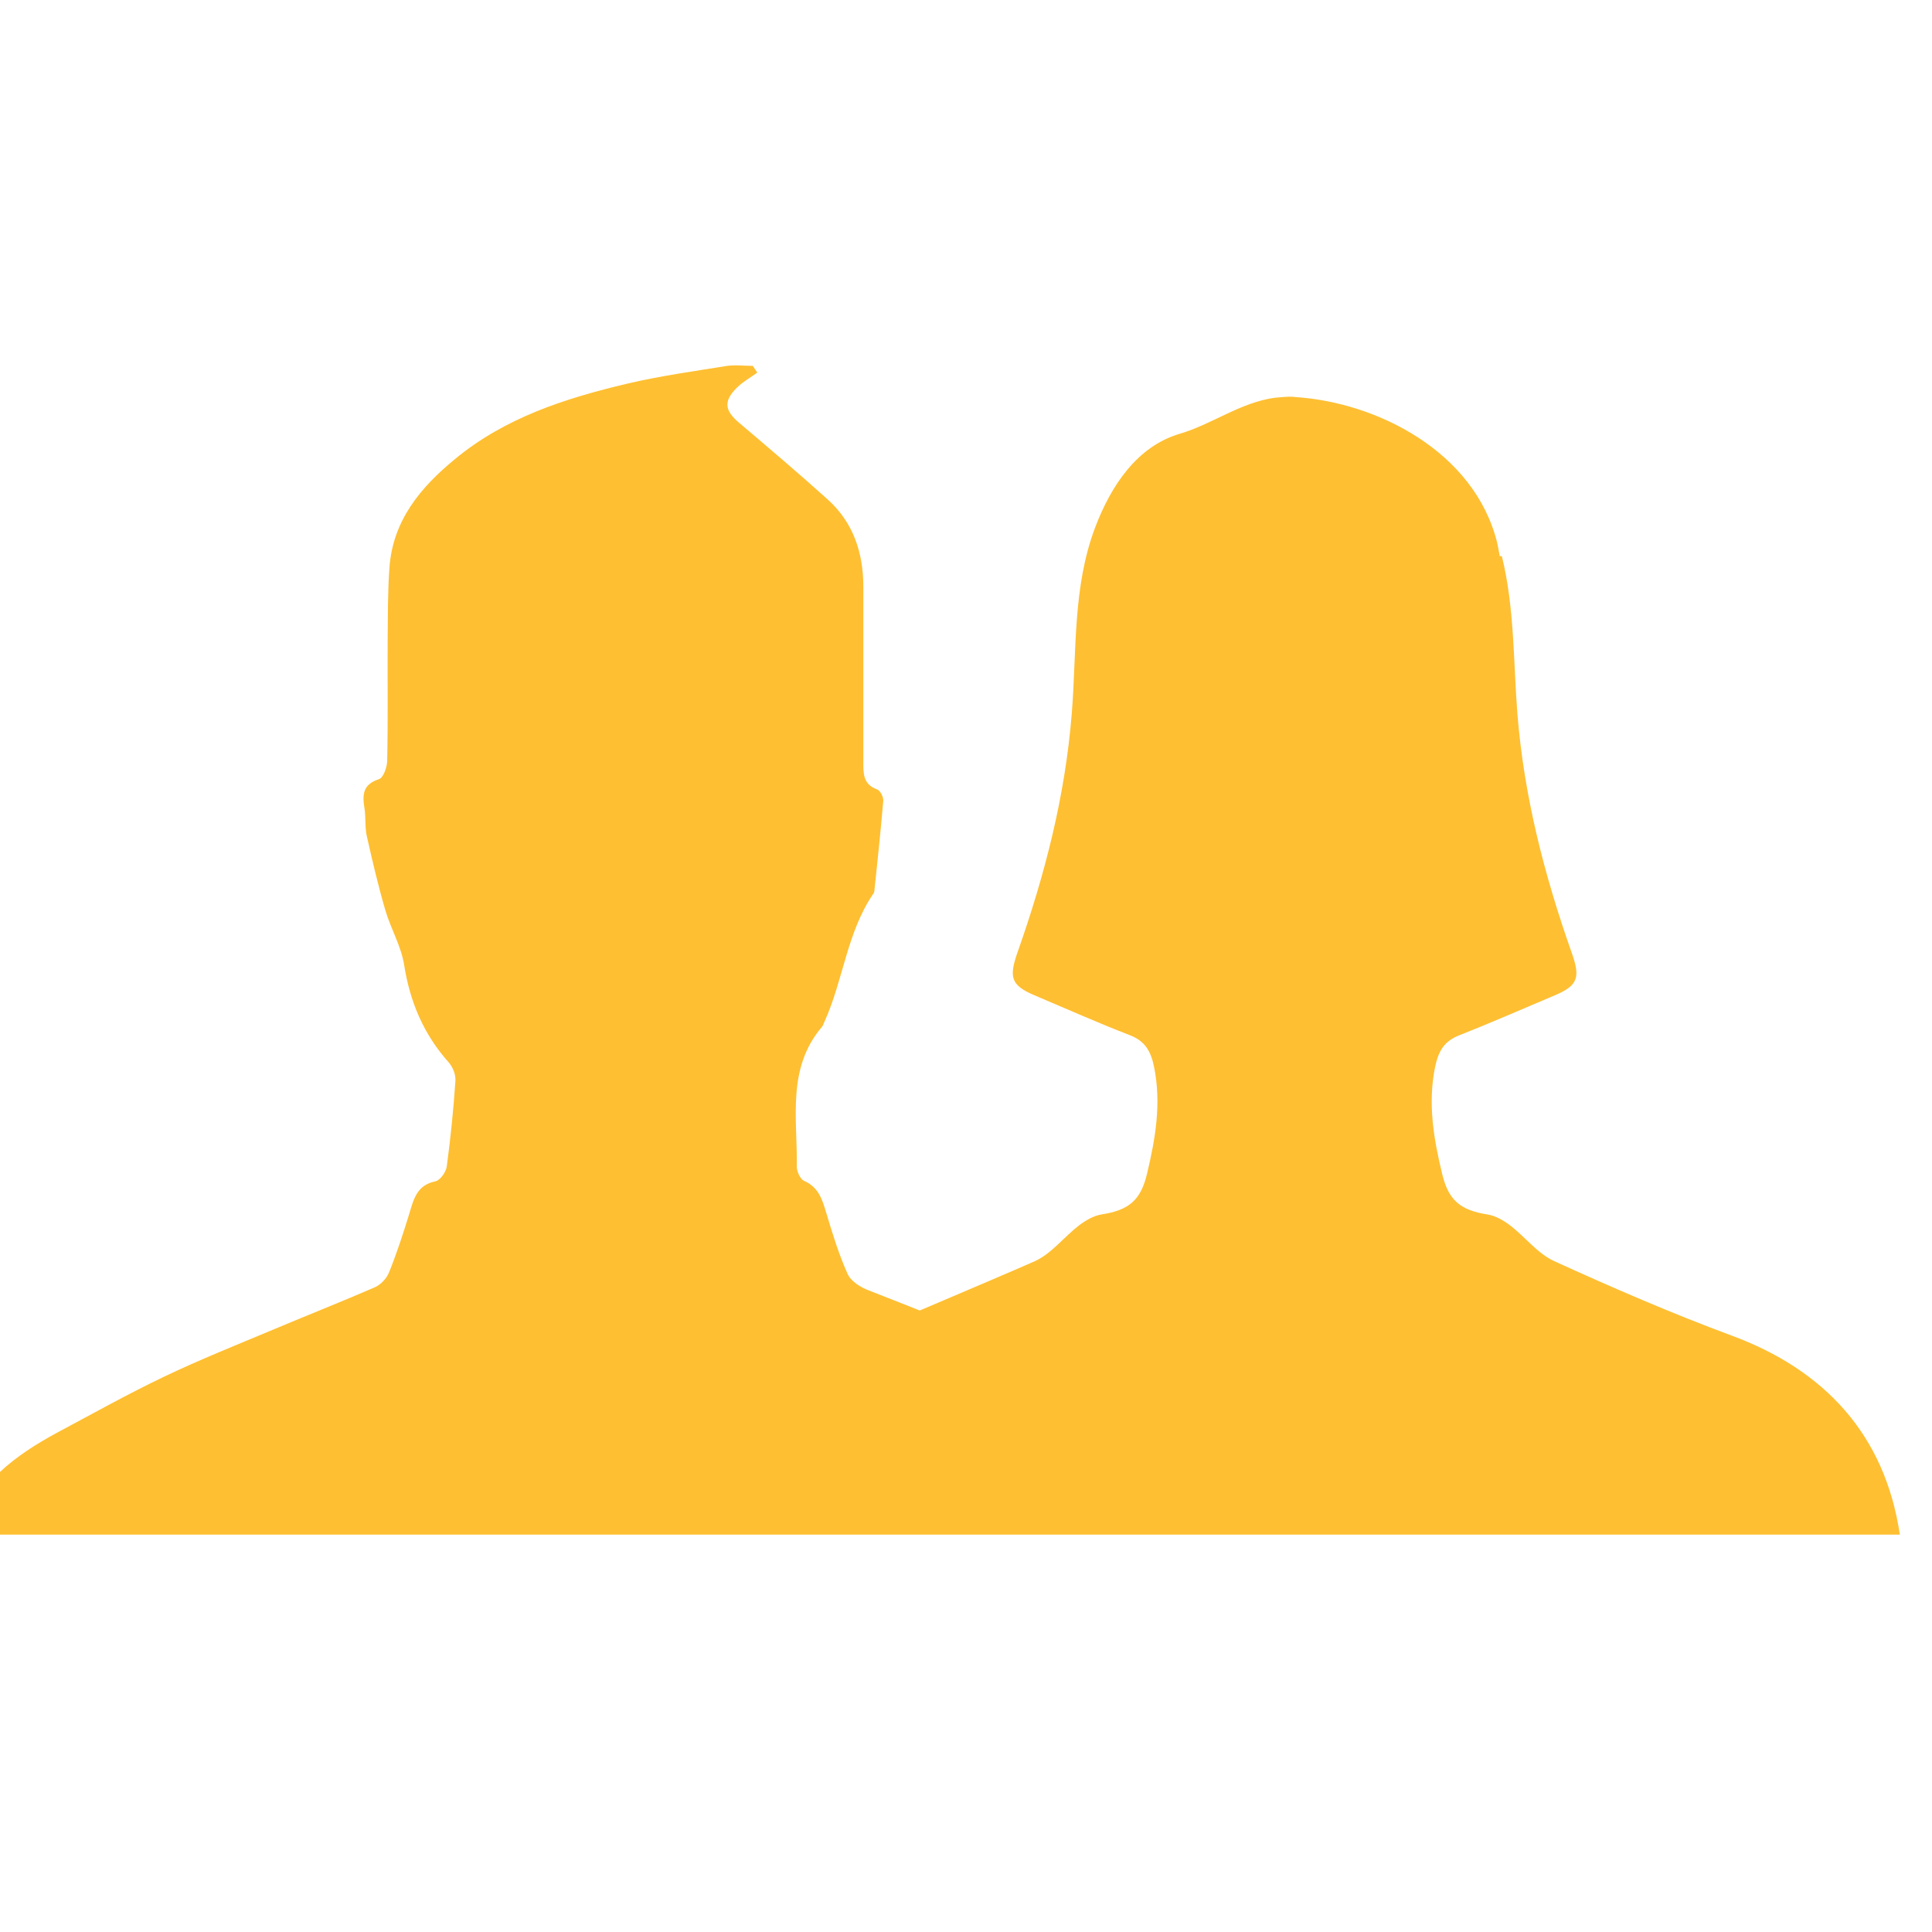 <svg width="29" height="29" viewBox="0 0 29 29" fill="none" xmlns="http://www.w3.org/2000/svg">
<g clip-path="url(#clip0_44_6288)">
<path d="M25.994 20.048C25.092 19.714 24.208 19.33 23.331 18.931C23.081 18.818 22.896 18.569 22.67 18.396C22.571 18.32 22.449 18.249 22.329 18.23C21.923 18.166 21.743 18.021 21.647 17.62C21.52 17.094 21.43 16.568 21.54 16.021C21.59 15.781 21.674 15.628 21.909 15.538C22.392 15.348 22.863 15.14 23.341 14.939C23.697 14.788 23.72 14.663 23.589 14.293C23.179 13.131 22.875 11.949 22.776 10.707C22.715 9.922 22.734 9.12 22.543 8.348H22.512C22.497 8.277 22.487 8.205 22.47 8.135C22.126 6.776 20.665 6.037 19.44 5.96C19.43 5.959 19.422 5.957 19.411 5.956C19.318 5.95 19.229 5.964 19.137 5.97C18.619 6.041 18.197 6.367 17.709 6.511C17.071 6.699 16.678 7.285 16.438 7.919C16.099 8.817 16.163 9.774 16.088 10.707C15.989 11.949 15.684 13.131 15.274 14.293C15.146 14.662 15.167 14.787 15.524 14.938C16.002 15.14 16.474 15.351 16.956 15.537C17.19 15.627 17.276 15.78 17.324 16.02C17.434 16.567 17.343 17.093 17.217 17.62C17.121 18.021 16.942 18.165 16.535 18.229C16.415 18.248 16.295 18.319 16.195 18.395C15.969 18.569 15.783 18.818 15.533 18.931C15.356 19.012 14.445 19.399 13.806 19.671C13.552 19.571 13.297 19.469 13.039 19.369C12.916 19.323 12.771 19.231 12.723 19.122C12.59 18.827 12.495 18.515 12.402 18.204C12.342 18.006 12.289 17.822 12.071 17.726C12.012 17.7 11.96 17.585 11.96 17.513C11.972 16.794 11.805 16.04 12.338 15.413C12.356 15.395 12.36 15.366 12.373 15.342C12.659 14.713 12.711 13.994 13.112 13.41C13.123 13.395 13.125 13.377 13.126 13.359C13.173 12.913 13.22 12.469 13.258 12.021C13.263 11.966 13.213 11.866 13.167 11.85C12.945 11.771 12.959 11.594 12.959 11.416C12.96 10.544 12.959 9.671 12.959 8.8C12.957 8.294 12.808 7.843 12.424 7.497C11.989 7.105 11.54 6.724 11.094 6.346C10.877 6.163 10.857 6.022 11.059 5.821C11.149 5.731 11.264 5.668 11.367 5.593C11.345 5.559 11.322 5.525 11.3 5.492C11.165 5.492 11.029 5.473 10.895 5.495C10.4 5.575 9.902 5.644 9.414 5.759C8.485 5.979 7.58 6.269 6.827 6.893C6.31 7.318 5.898 7.813 5.846 8.516C5.819 8.883 5.823 9.253 5.819 9.62C5.816 10.219 5.825 10.818 5.812 11.417C5.811 11.515 5.755 11.675 5.687 11.696C5.444 11.775 5.438 11.931 5.471 12.132C5.493 12.27 5.475 12.416 5.506 12.551C5.59 12.926 5.678 13.3 5.786 13.669C5.867 13.943 6.022 14.203 6.066 14.482C6.154 15.04 6.359 15.525 6.734 15.945C6.797 16.015 6.843 16.133 6.836 16.224C6.807 16.653 6.764 17.083 6.706 17.51C6.695 17.593 6.607 17.716 6.536 17.732C6.251 17.79 6.207 18.01 6.139 18.233C6.049 18.526 5.953 18.819 5.838 19.103C5.802 19.192 5.714 19.284 5.628 19.322C5.119 19.543 4.603 19.746 4.093 19.961C3.55 20.189 3 20.408 2.468 20.662C1.921 20.923 1.391 21.22 0.855 21.506C0.543 21.675 0.247 21.863 -0.001 22.095V23.035C5.309 23.035 10.617 23.035 15.927 23.035C15.936 23.035 17.638 23.035 18.665 23.035C19.102 23.035 19.419 23.035 19.423 23.035C19.43 23.035 19.436 23.035 19.441 23.035C22.467 23.035 25.492 23.035 28.517 23.035C28.294 21.53 27.38 20.56 25.994 20.048Z" fill="#FEBF32"/>
</g>
<defs>
<clipPath id="clip0_44_6288">
<rect width="28.518" height="28.518" fill="white"/>
</clipPath>
</defs>
</svg>
